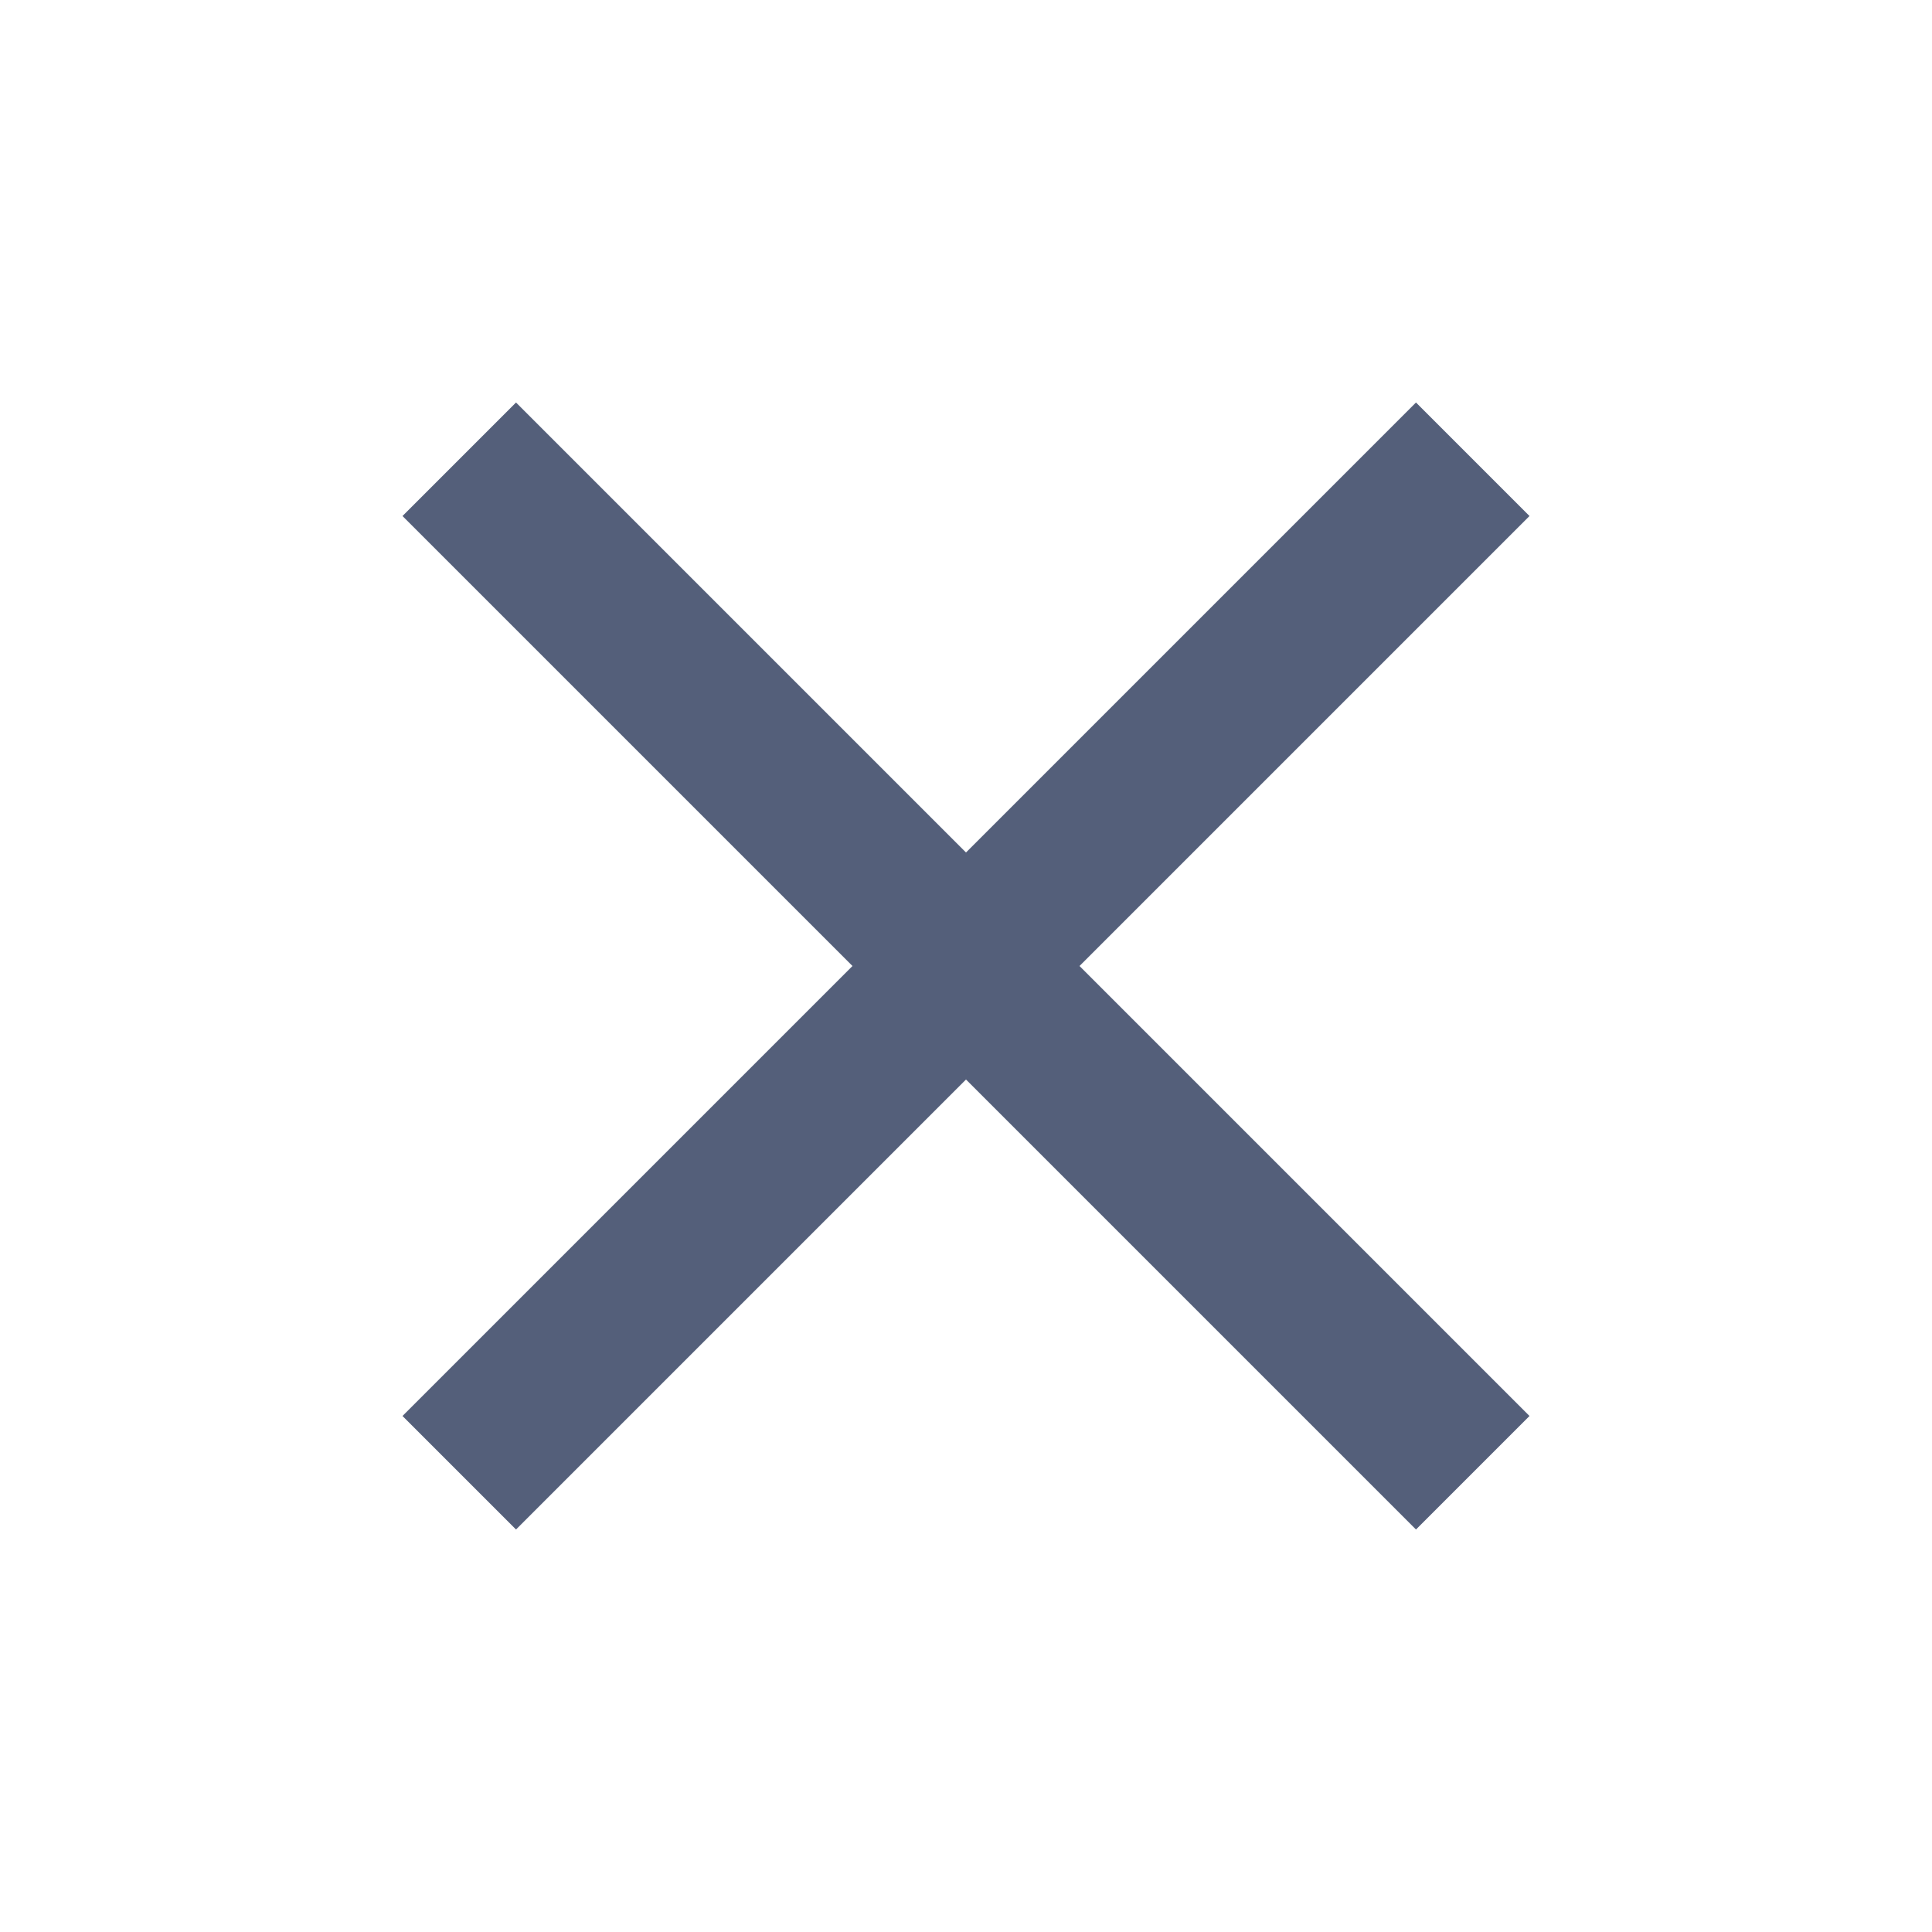 
<svg xmlns="http://www.w3.org/2000/svg" width="24" height="24" viewBox="0 0 24 24">
  <g fill="none" fill-rule="evenodd">
    <g>
      <g>
        <g>
          <path fill="#545F7A" d="M19 6.41L17.59 5 12 10.59 6.41 5 5 6.41 10.59 12 5 17.59 6.41 19 12 13.41 17.59 19 19 17.59 13.41 12z" transform="translate(-303 -157) translate(15 141) translate(288 16)"/>
        </g>
      </g>
    </g>
  </g>
</svg>
